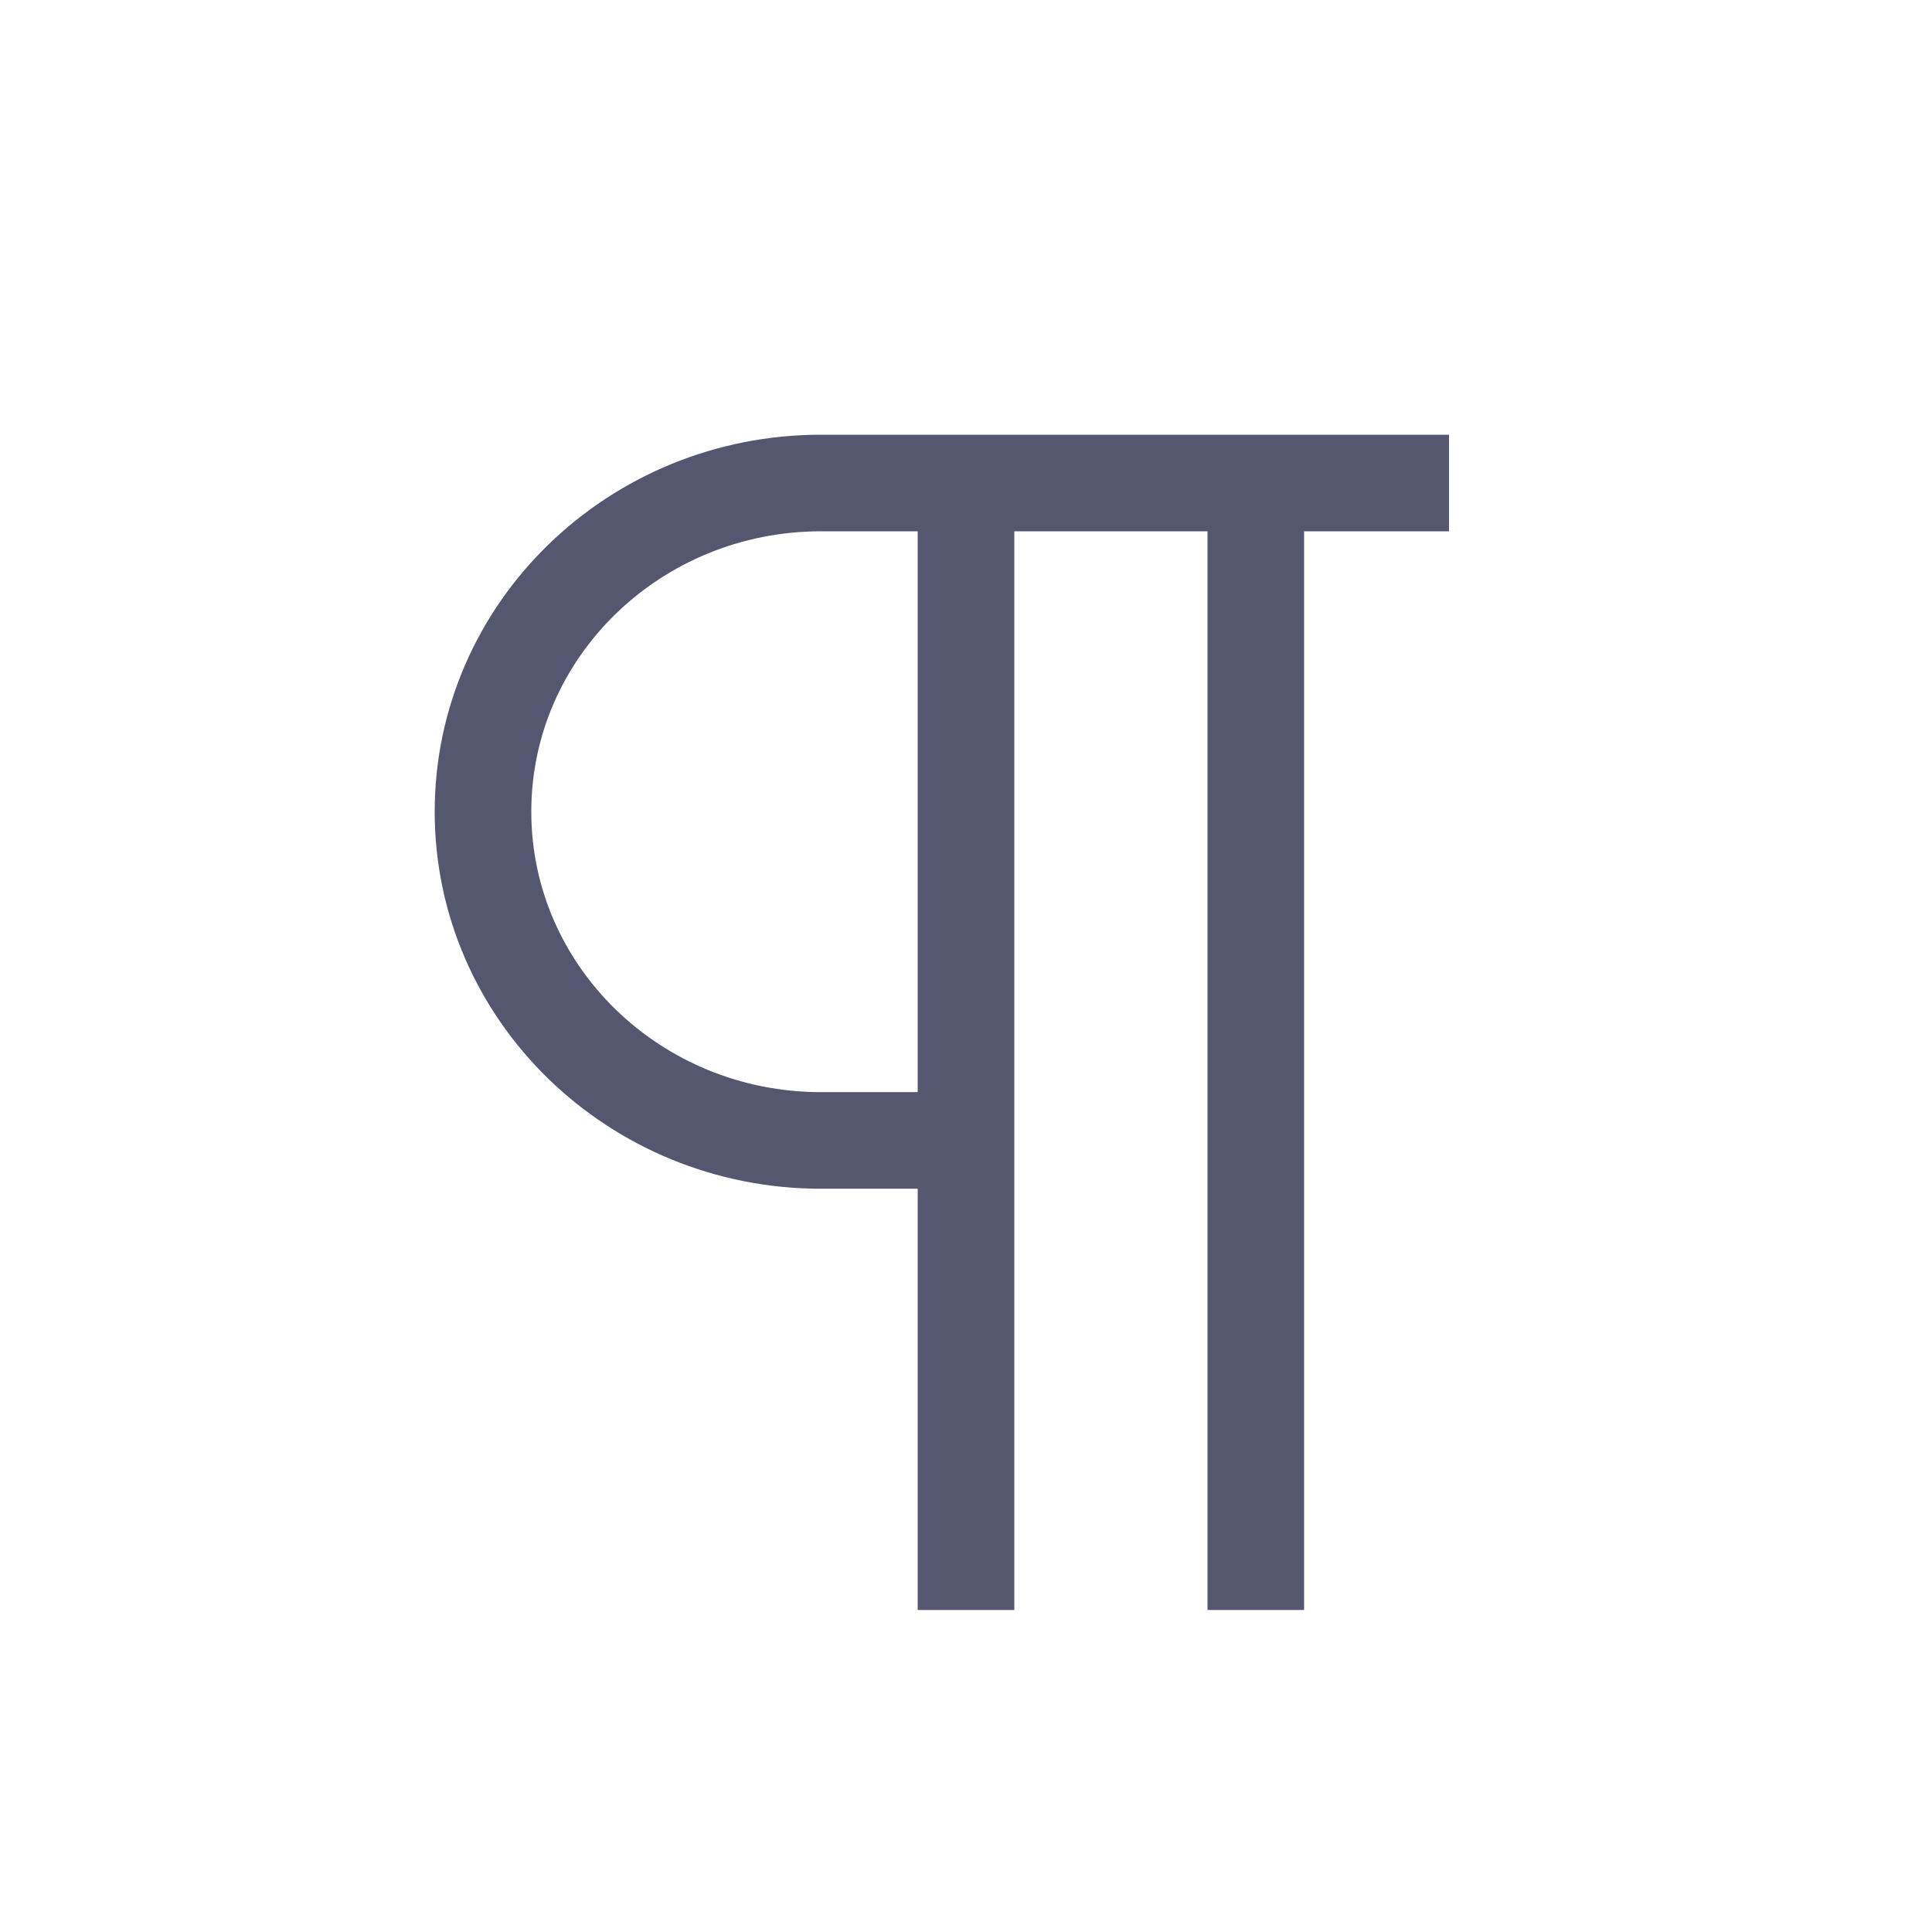 <svg width="24" height="24" viewBox="0 0 24 24" fill="none" xmlns="http://www.w3.org/2000/svg">
<path d="M18 6H15.6M15.6 6V20M15.6 6H12M12 6H10.2C7.88 6 6 7.828 6 10.083C6 12.338 7.88 14.167 10.2 14.167H12M12 6V14.167M12 20V14.167" stroke="#555770" stroke-width="1.2"/>
</svg>
